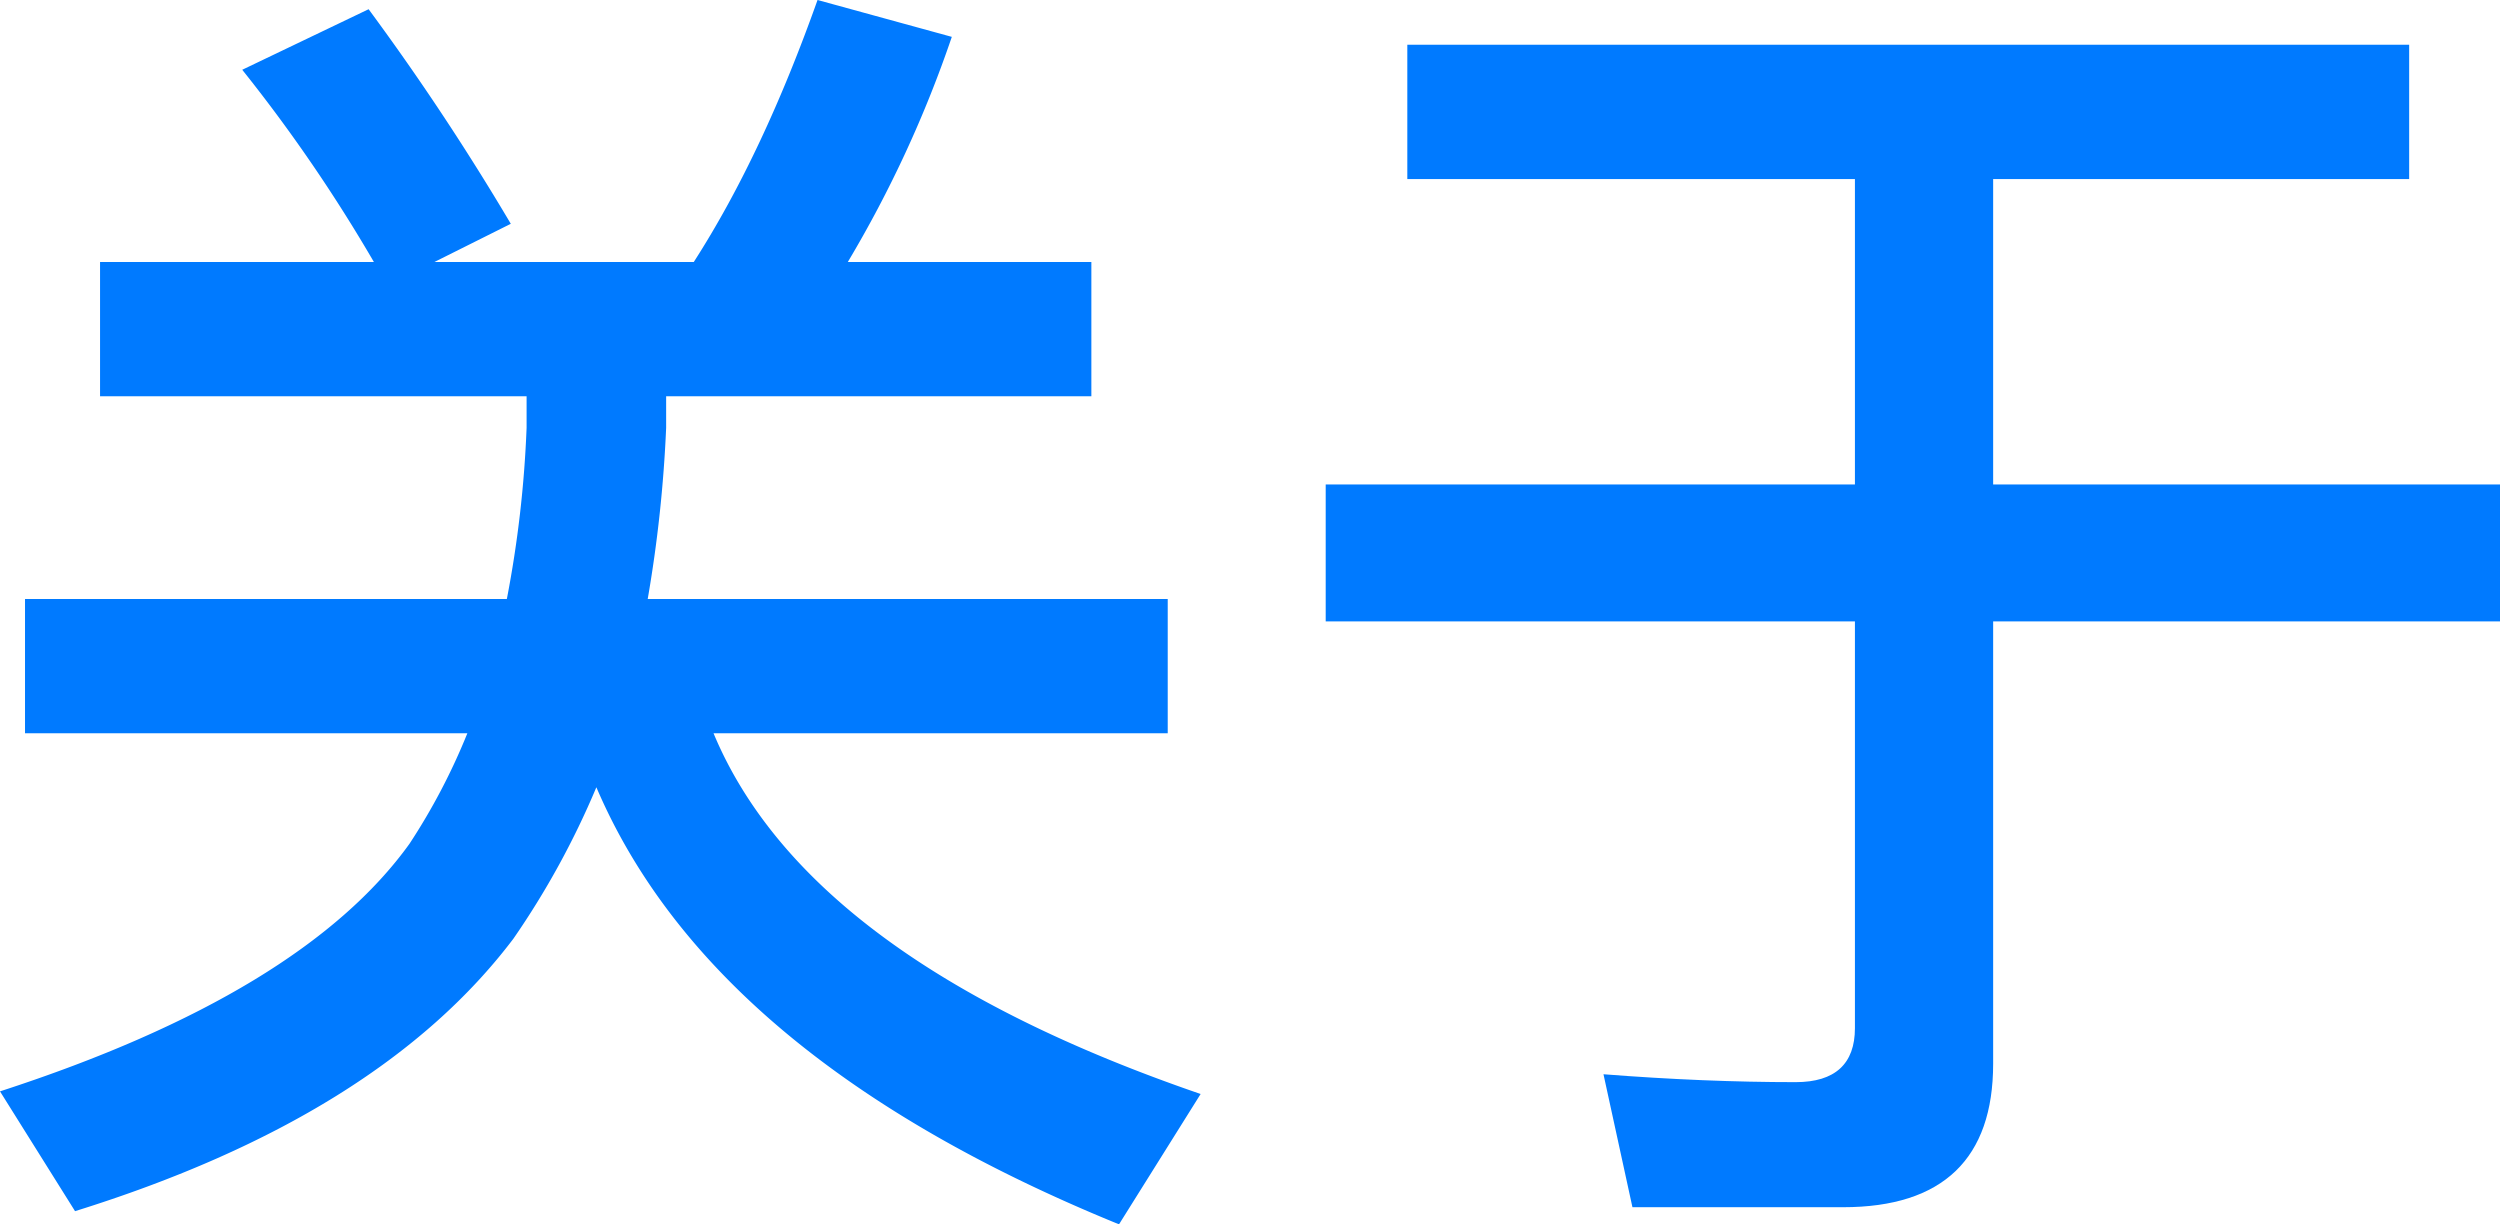 <svg xmlns="http://www.w3.org/2000/svg" viewBox="0 0 379.8 186"><defs><style>.a{fill:#007aff;}</style></defs><path class="a" d="M87,41.2,75.4,47h39.4c7.2-11.2,13.4-24.6,18.8-39.8L154,12.8A179.51,179.51,0,0,1,138.2,47h37V67.4H110.6v4.8a203,203,0,0,1-2.8,26h79v20.4h-69c9.6,23,34.4,41.2,74,54.8l-12.4,19.8Q117.6,168,100,126.8a126.16,126.16,0,0,1-12.6,23q-20.4,27-66.6,41.4L9.4,173c30.8-10,51.4-22.6,62.2-37.6a95.6,95.6,0,0,0,8.8-16.8H13.2V98.2H86.4a171.82,171.82,0,0,0,3-26V67.4H24.6V47H66.2a240.31,240.31,0,0,0-20-29.2L65.4,8.6A384,384,0,0,1,87,41.2Z" transform="translate(-9.4 -7.2)"/><path class="a" d="M375.4,14V34.4H312.2V80.8h77v20.8h-77v67.2c0,14.4-7.6,21.8-22.8,21.8h-32L253,170.4c10.2.8,20,1.2,29.2,1.2,6,0,9-2.8,9-8.2V101.6H210.8V80.8h80.4V34.4h-68V14Z" transform="translate(-9.4 -7.2)"/></svg>